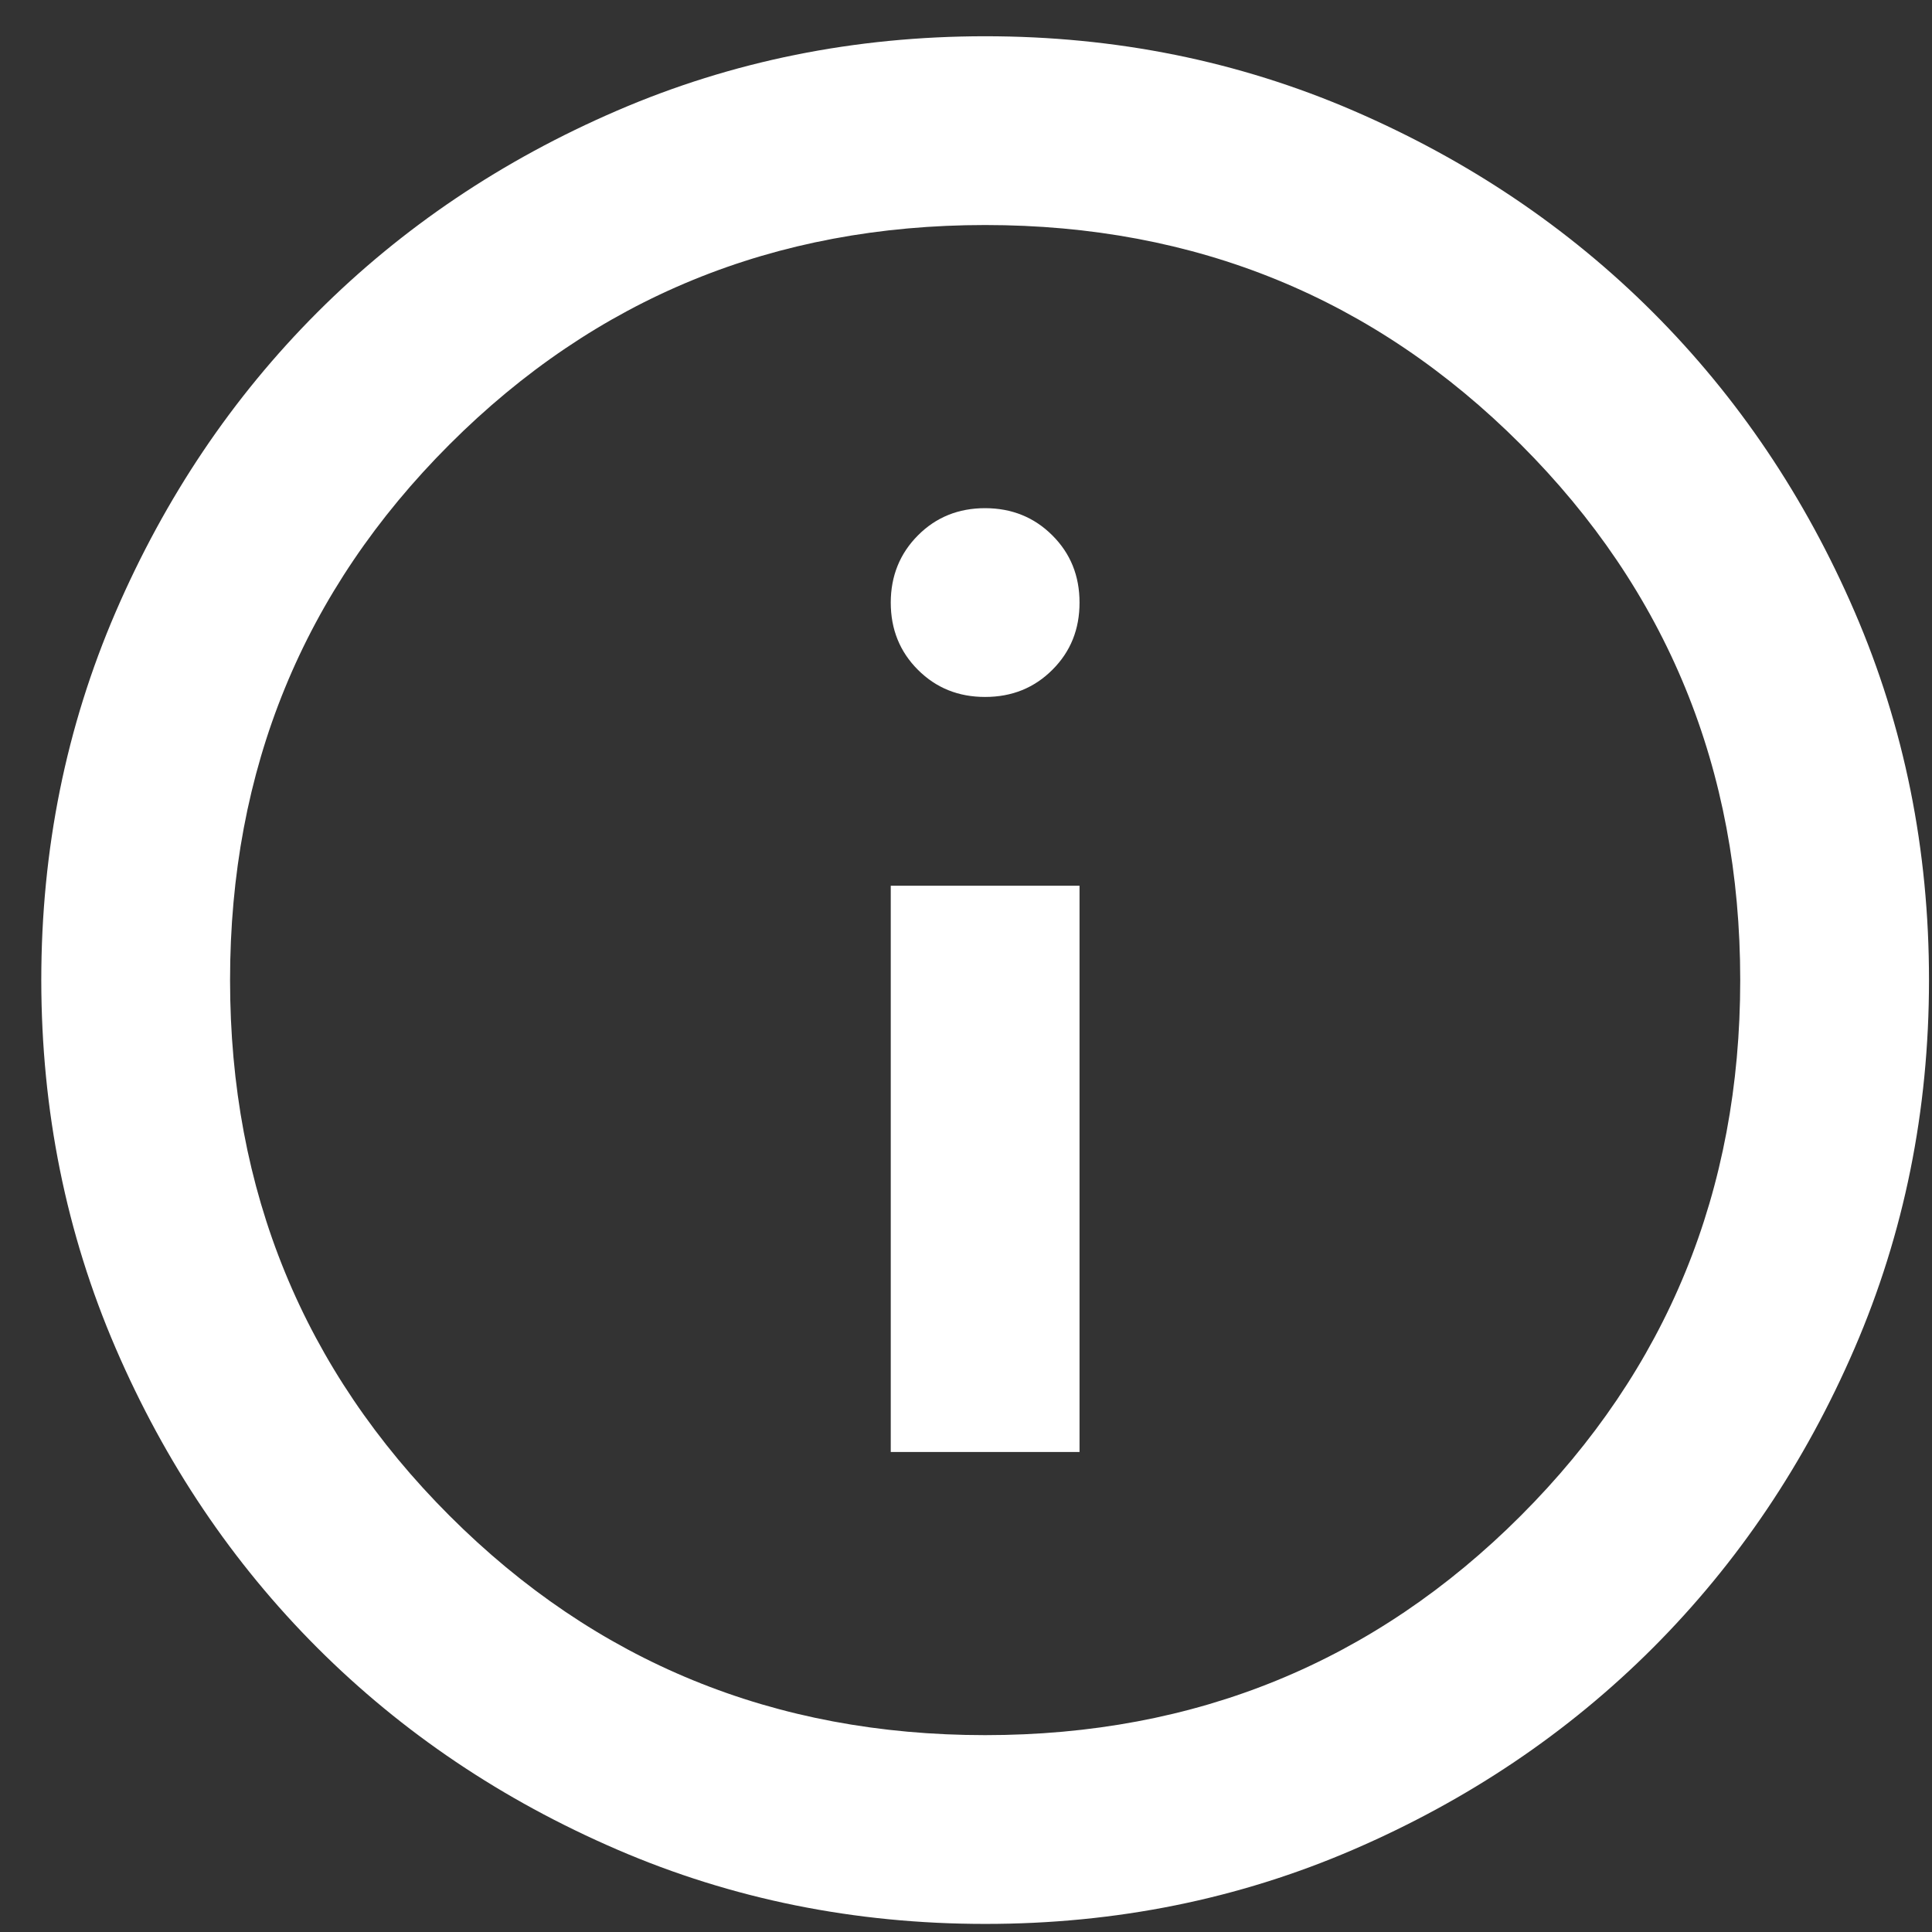 <svg xmlns="http://www.w3.org/2000/svg" width="38" height="38" viewBox="0 0 38 38" fill="none">
<rect x="0" y="0" width="38" height="38" fill="#333333" stroke="none"/>
<path d="M17.52 28.559H21.233V17.421H17.52V28.559ZM19.377 13.708C19.903 13.708 20.344 13.53 20.7 13.173C21.057 12.817 21.234 12.376 21.233 11.851C21.233 11.325 21.055 10.885 20.698 10.53C20.342 10.174 19.901 9.996 19.377 9.995C18.851 9.995 18.41 10.173 18.055 10.53C17.7 10.886 17.521 11.327 17.52 11.851C17.52 12.377 17.698 12.819 18.055 13.175C18.411 13.531 18.852 13.709 19.377 13.708ZM19.377 37.841C16.809 37.841 14.395 37.353 12.137 36.378C9.878 35.403 7.913 34.081 6.242 32.411C4.572 30.74 3.249 28.776 2.275 26.517C1.301 24.258 0.814 21.845 0.812 19.277C0.812 16.709 1.3 14.296 2.275 12.037C3.251 9.778 4.573 7.814 6.242 6.143C7.913 4.472 9.878 3.15 12.137 2.176C14.395 1.202 16.809 0.714 19.377 0.713C21.945 0.713 24.358 1.201 26.617 2.176C28.875 3.151 30.84 4.473 32.511 6.143C34.181 7.814 35.505 9.778 36.48 12.037C37.455 14.296 37.942 16.709 37.941 19.277C37.941 21.845 37.453 24.258 36.478 26.517C35.503 28.776 34.18 30.74 32.511 32.411C30.84 34.082 28.875 35.405 26.617 36.38C24.358 37.355 21.945 37.842 19.377 37.841ZM19.377 34.128C23.523 34.128 27.034 32.69 29.912 29.812C32.789 26.935 34.228 23.423 34.228 19.277C34.228 15.131 32.789 11.619 29.912 8.742C27.034 5.864 23.523 4.426 19.377 4.426C15.231 4.426 11.719 5.864 8.841 8.742C5.964 11.619 4.525 15.131 4.525 19.277C4.525 23.423 5.964 26.935 8.841 29.812C11.719 32.69 15.231 34.128 19.377 34.128Z" fill="white"/>
</svg>